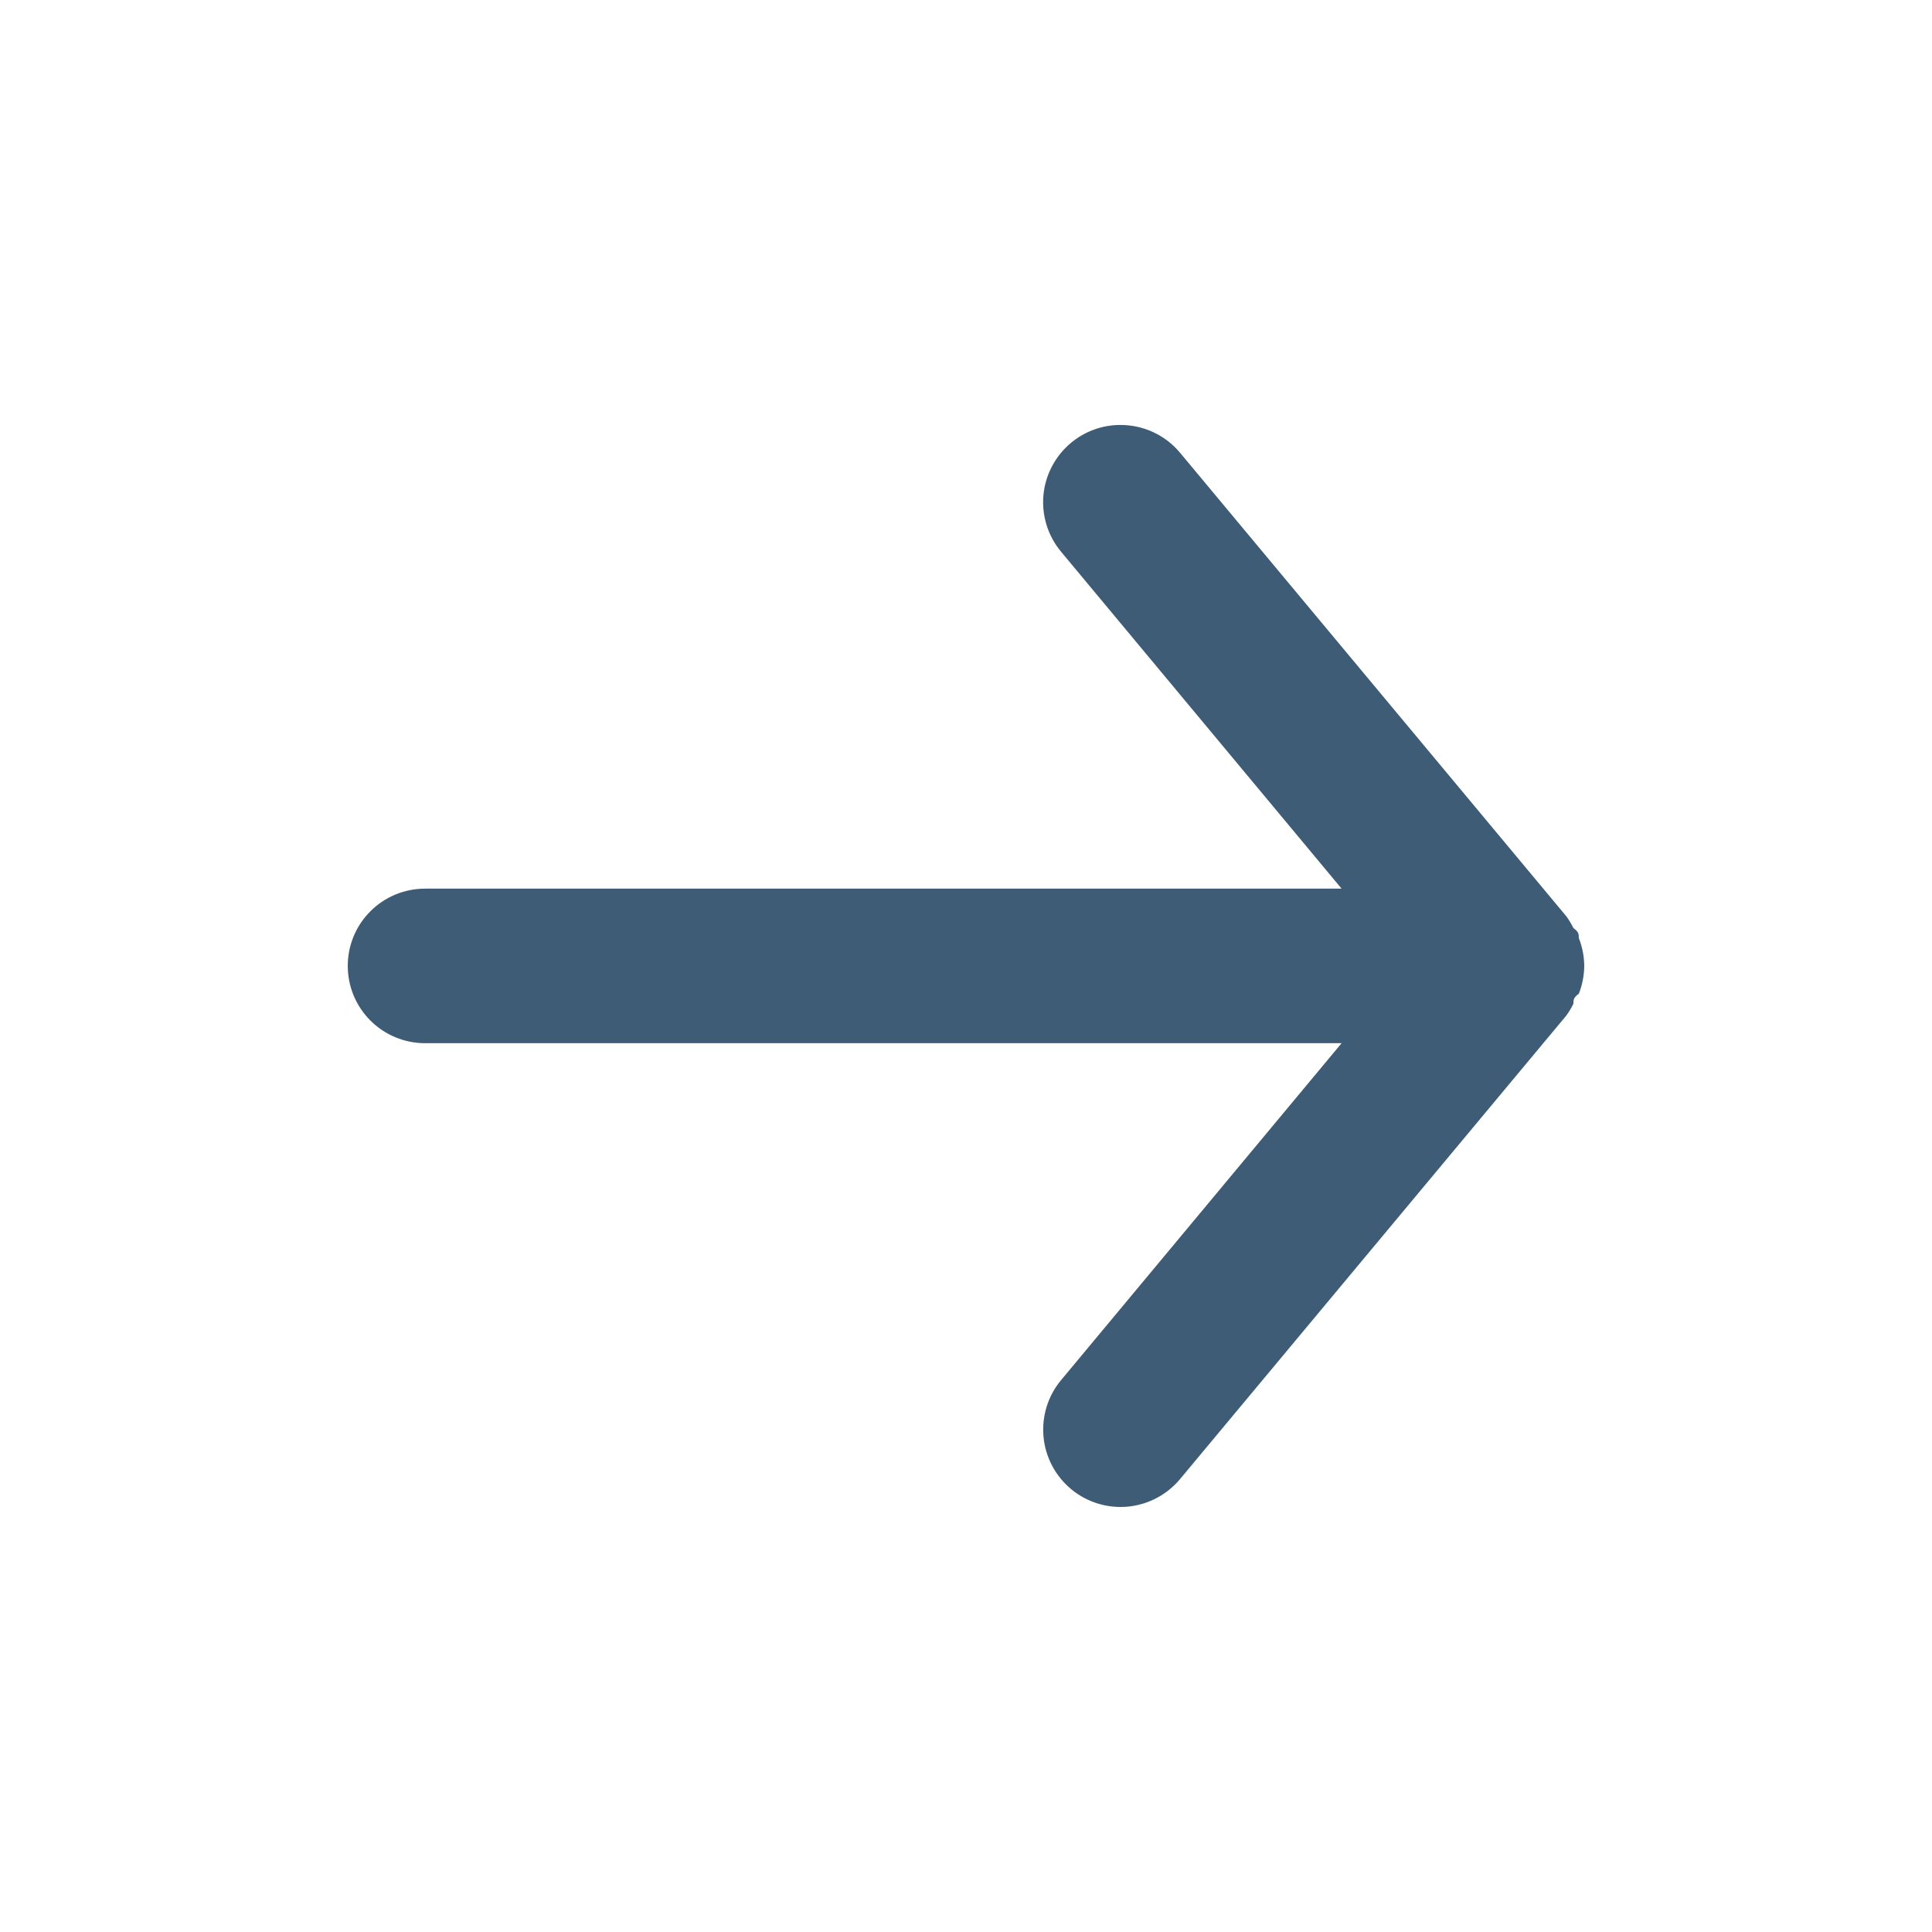 <svg width="25" height="25" viewBox="0 0 25 25" fill="none" xmlns="http://www.w3.org/2000/svg">
<path d="M5.5 13.499L17.36 13.499L13.73 17.859C13.56 18.063 13.479 18.326 13.503 18.591C13.527 18.855 13.656 19.099 13.86 19.269C14.064 19.439 14.328 19.52 14.592 19.496C14.856 19.471 15.1 19.343 15.27 19.139L20.27 13.139C20.304 13.091 20.334 13.041 20.36 12.989C20.36 12.939 20.36 12.909 20.43 12.859C20.475 12.744 20.499 12.622 20.5 12.499C20.499 12.375 20.475 12.253 20.43 12.139C20.43 12.089 20.43 12.059 20.36 12.009C20.334 11.957 20.304 11.906 20.27 11.859L15.27 5.859C15.176 5.746 15.058 5.655 14.925 5.593C14.792 5.531 14.647 5.499 14.5 5.499C14.266 5.498 14.04 5.58 13.86 5.729C13.759 5.813 13.675 5.916 13.614 6.032C13.552 6.149 13.514 6.276 13.502 6.407C13.49 6.538 13.504 6.67 13.543 6.795C13.582 6.921 13.646 7.038 13.73 7.139L17.36 11.499L5.5 11.499C5.235 11.499 4.98 11.604 4.793 11.792C4.605 11.979 4.5 12.233 4.5 12.499C4.5 12.764 4.605 13.018 4.793 13.206C4.98 13.393 5.235 13.499 5.5 13.499Z" fill="#3E5C76"/>
</svg>
